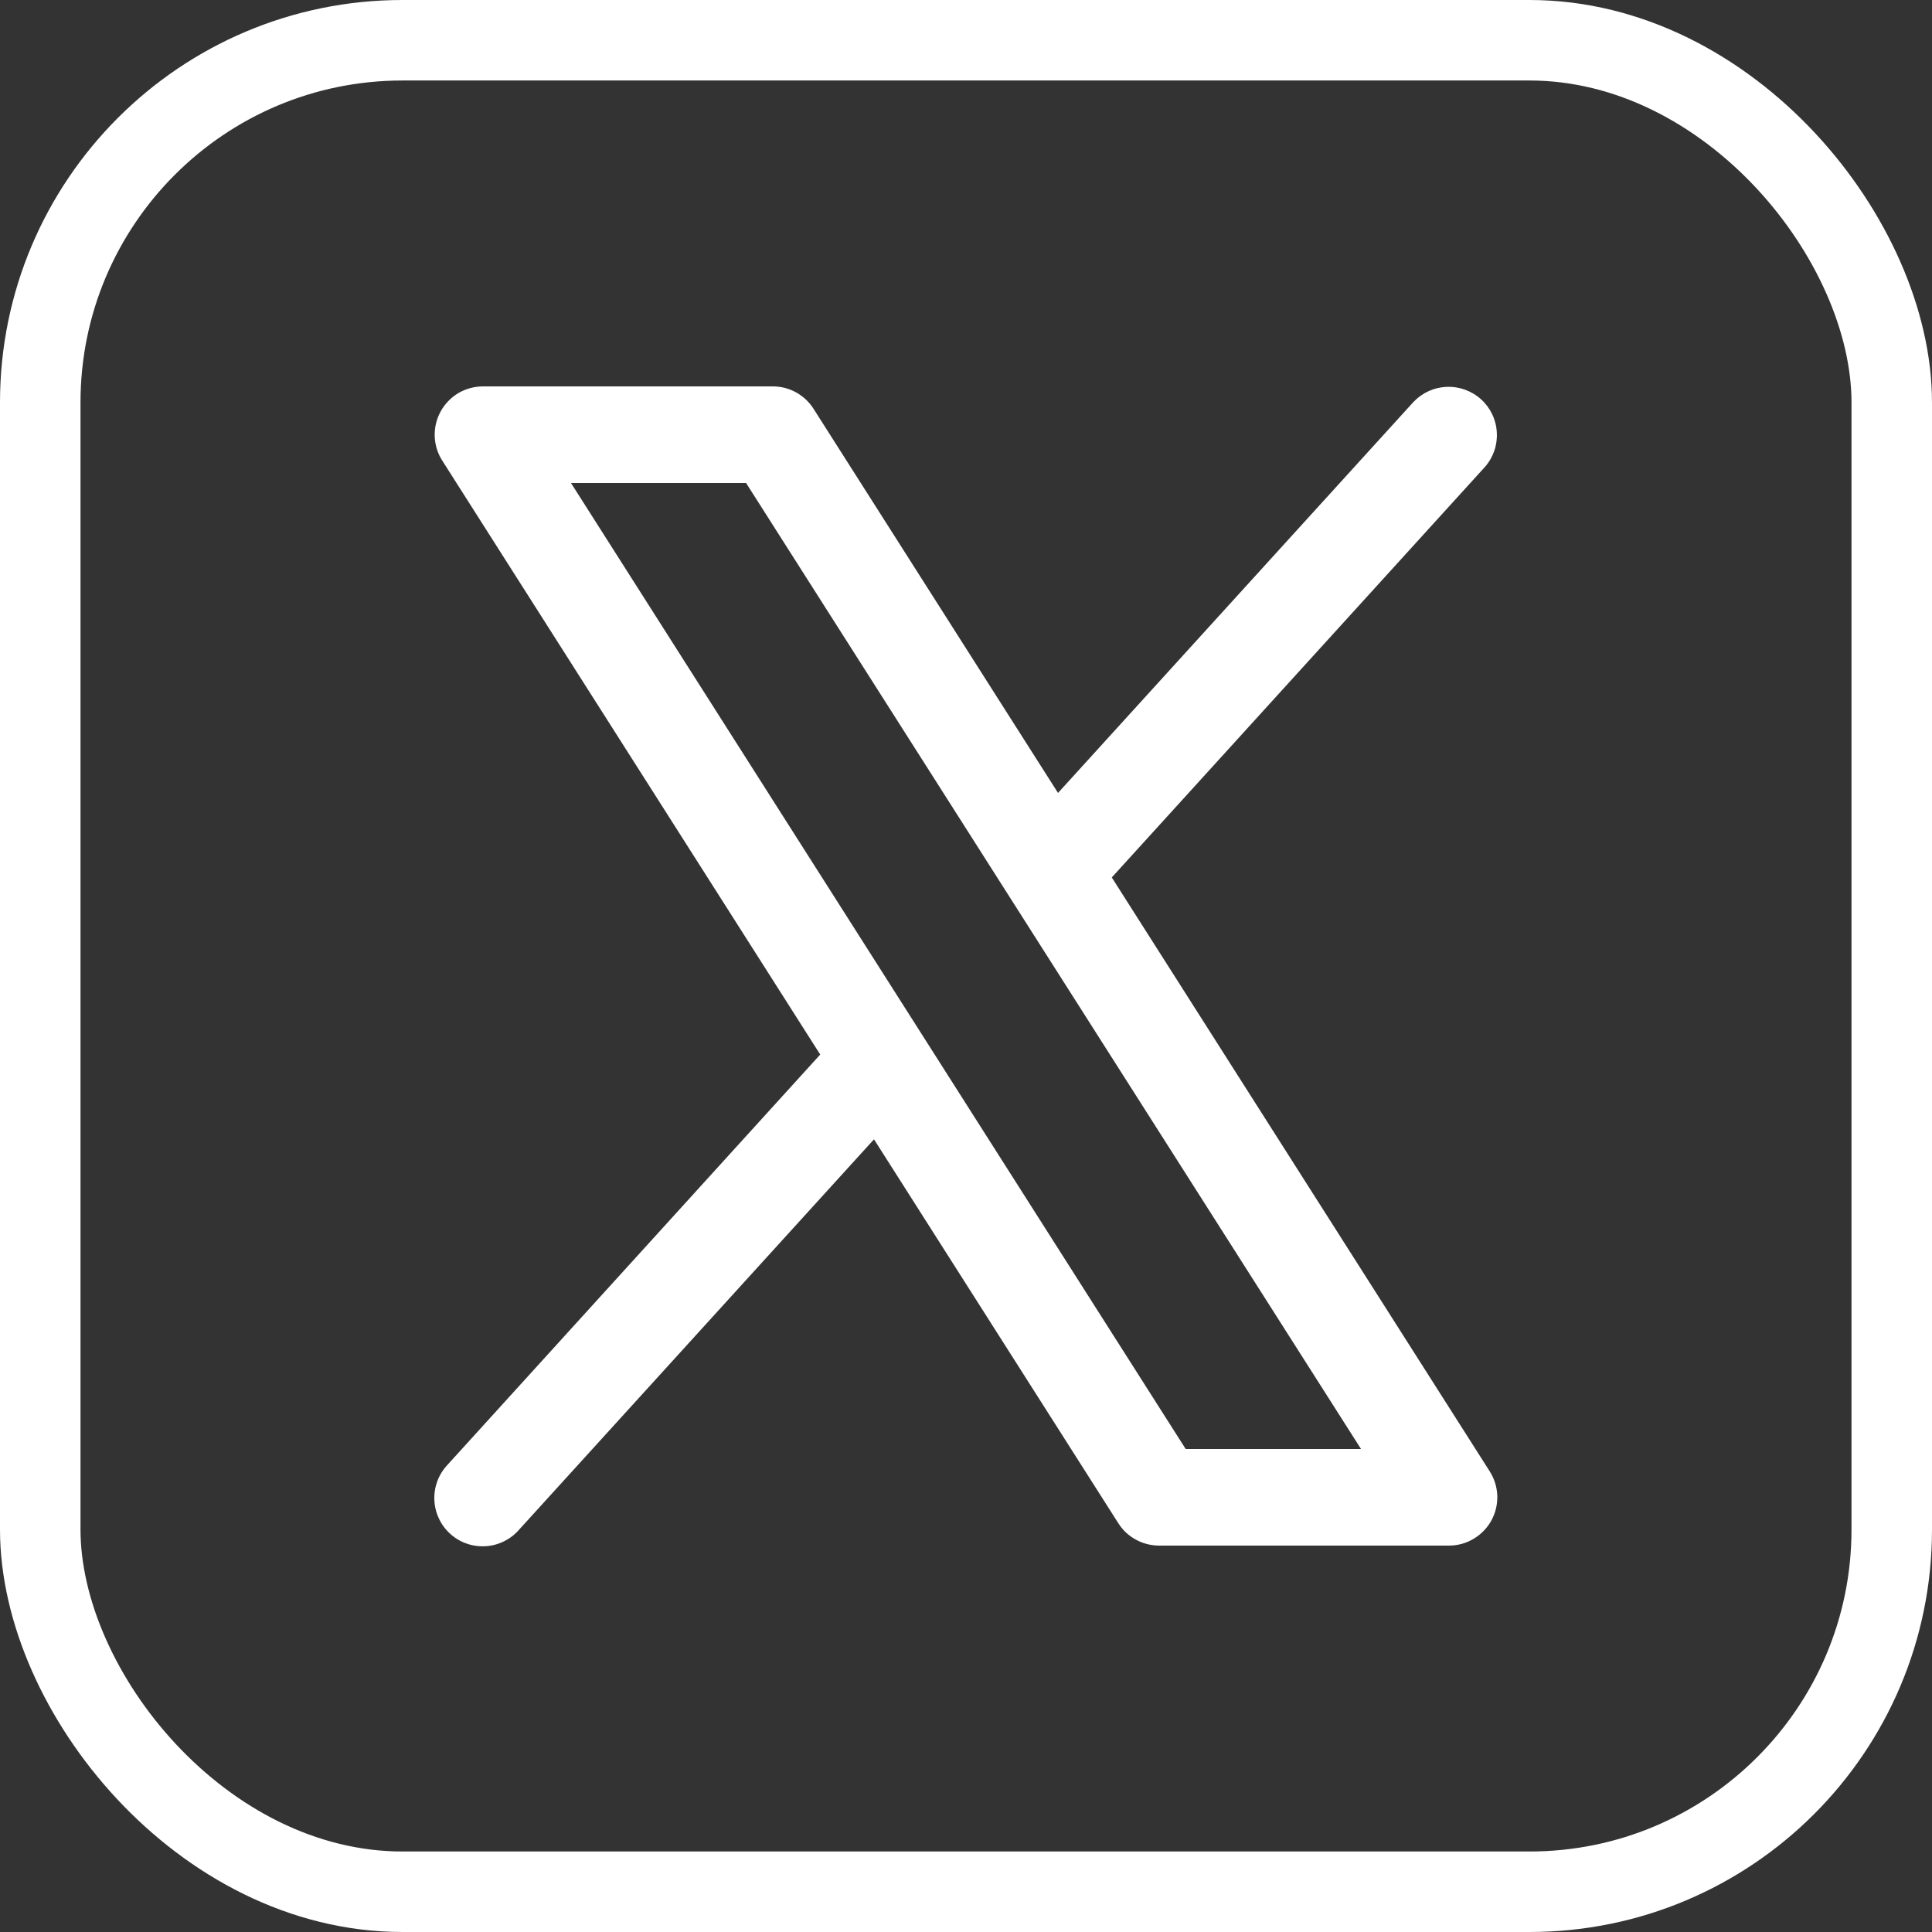 <svg width="24" height="24" viewBox="0 0 24 24" fill="none" xmlns="http://www.w3.org/2000/svg">
<rect x="0" y="0" width="24" height="24" fill="#333333" stroke="none"/>
<rect x="0.5" y="0.5" width="23" height="23" rx="4.5" stroke="white"/>
<path d="M18.506 18.278L13.811 10.9L18.444 5.803C18.549 5.685 18.603 5.531 18.594 5.373C18.586 5.215 18.516 5.067 18.399 4.961C18.282 4.855 18.128 4.799 17.97 4.806C17.812 4.812 17.664 4.881 17.556 4.996L13.143 9.85L10.106 5.078C10.052 4.993 9.977 4.923 9.889 4.874C9.8 4.825 9.701 4.8 9.6 4.8H6C5.892 4.8 5.787 4.829 5.694 4.883C5.602 4.938 5.526 5.017 5.474 5.111C5.422 5.205 5.397 5.312 5.4 5.419C5.404 5.527 5.436 5.632 5.494 5.722L10.189 13.1L5.556 18.2C5.502 18.258 5.46 18.326 5.432 18.401C5.405 18.475 5.392 18.555 5.396 18.634C5.399 18.713 5.418 18.791 5.452 18.863C5.485 18.935 5.533 19 5.592 19.053C5.65 19.106 5.719 19.148 5.794 19.174C5.869 19.201 5.948 19.212 6.027 19.208C6.107 19.204 6.184 19.184 6.256 19.149C6.327 19.115 6.391 19.067 6.444 19.007L10.857 14.153L13.894 18.925C13.948 19.01 14.023 19.079 14.112 19.127C14.2 19.175 14.299 19.2 14.4 19.2H18C18.108 19.2 18.213 19.171 18.305 19.116C18.398 19.061 18.474 18.983 18.526 18.889C18.578 18.794 18.603 18.688 18.6 18.581C18.596 18.473 18.564 18.369 18.506 18.278ZM14.729 18L7.093 6H9.268L16.907 18H14.729Z" fill="white"/>
</svg>
